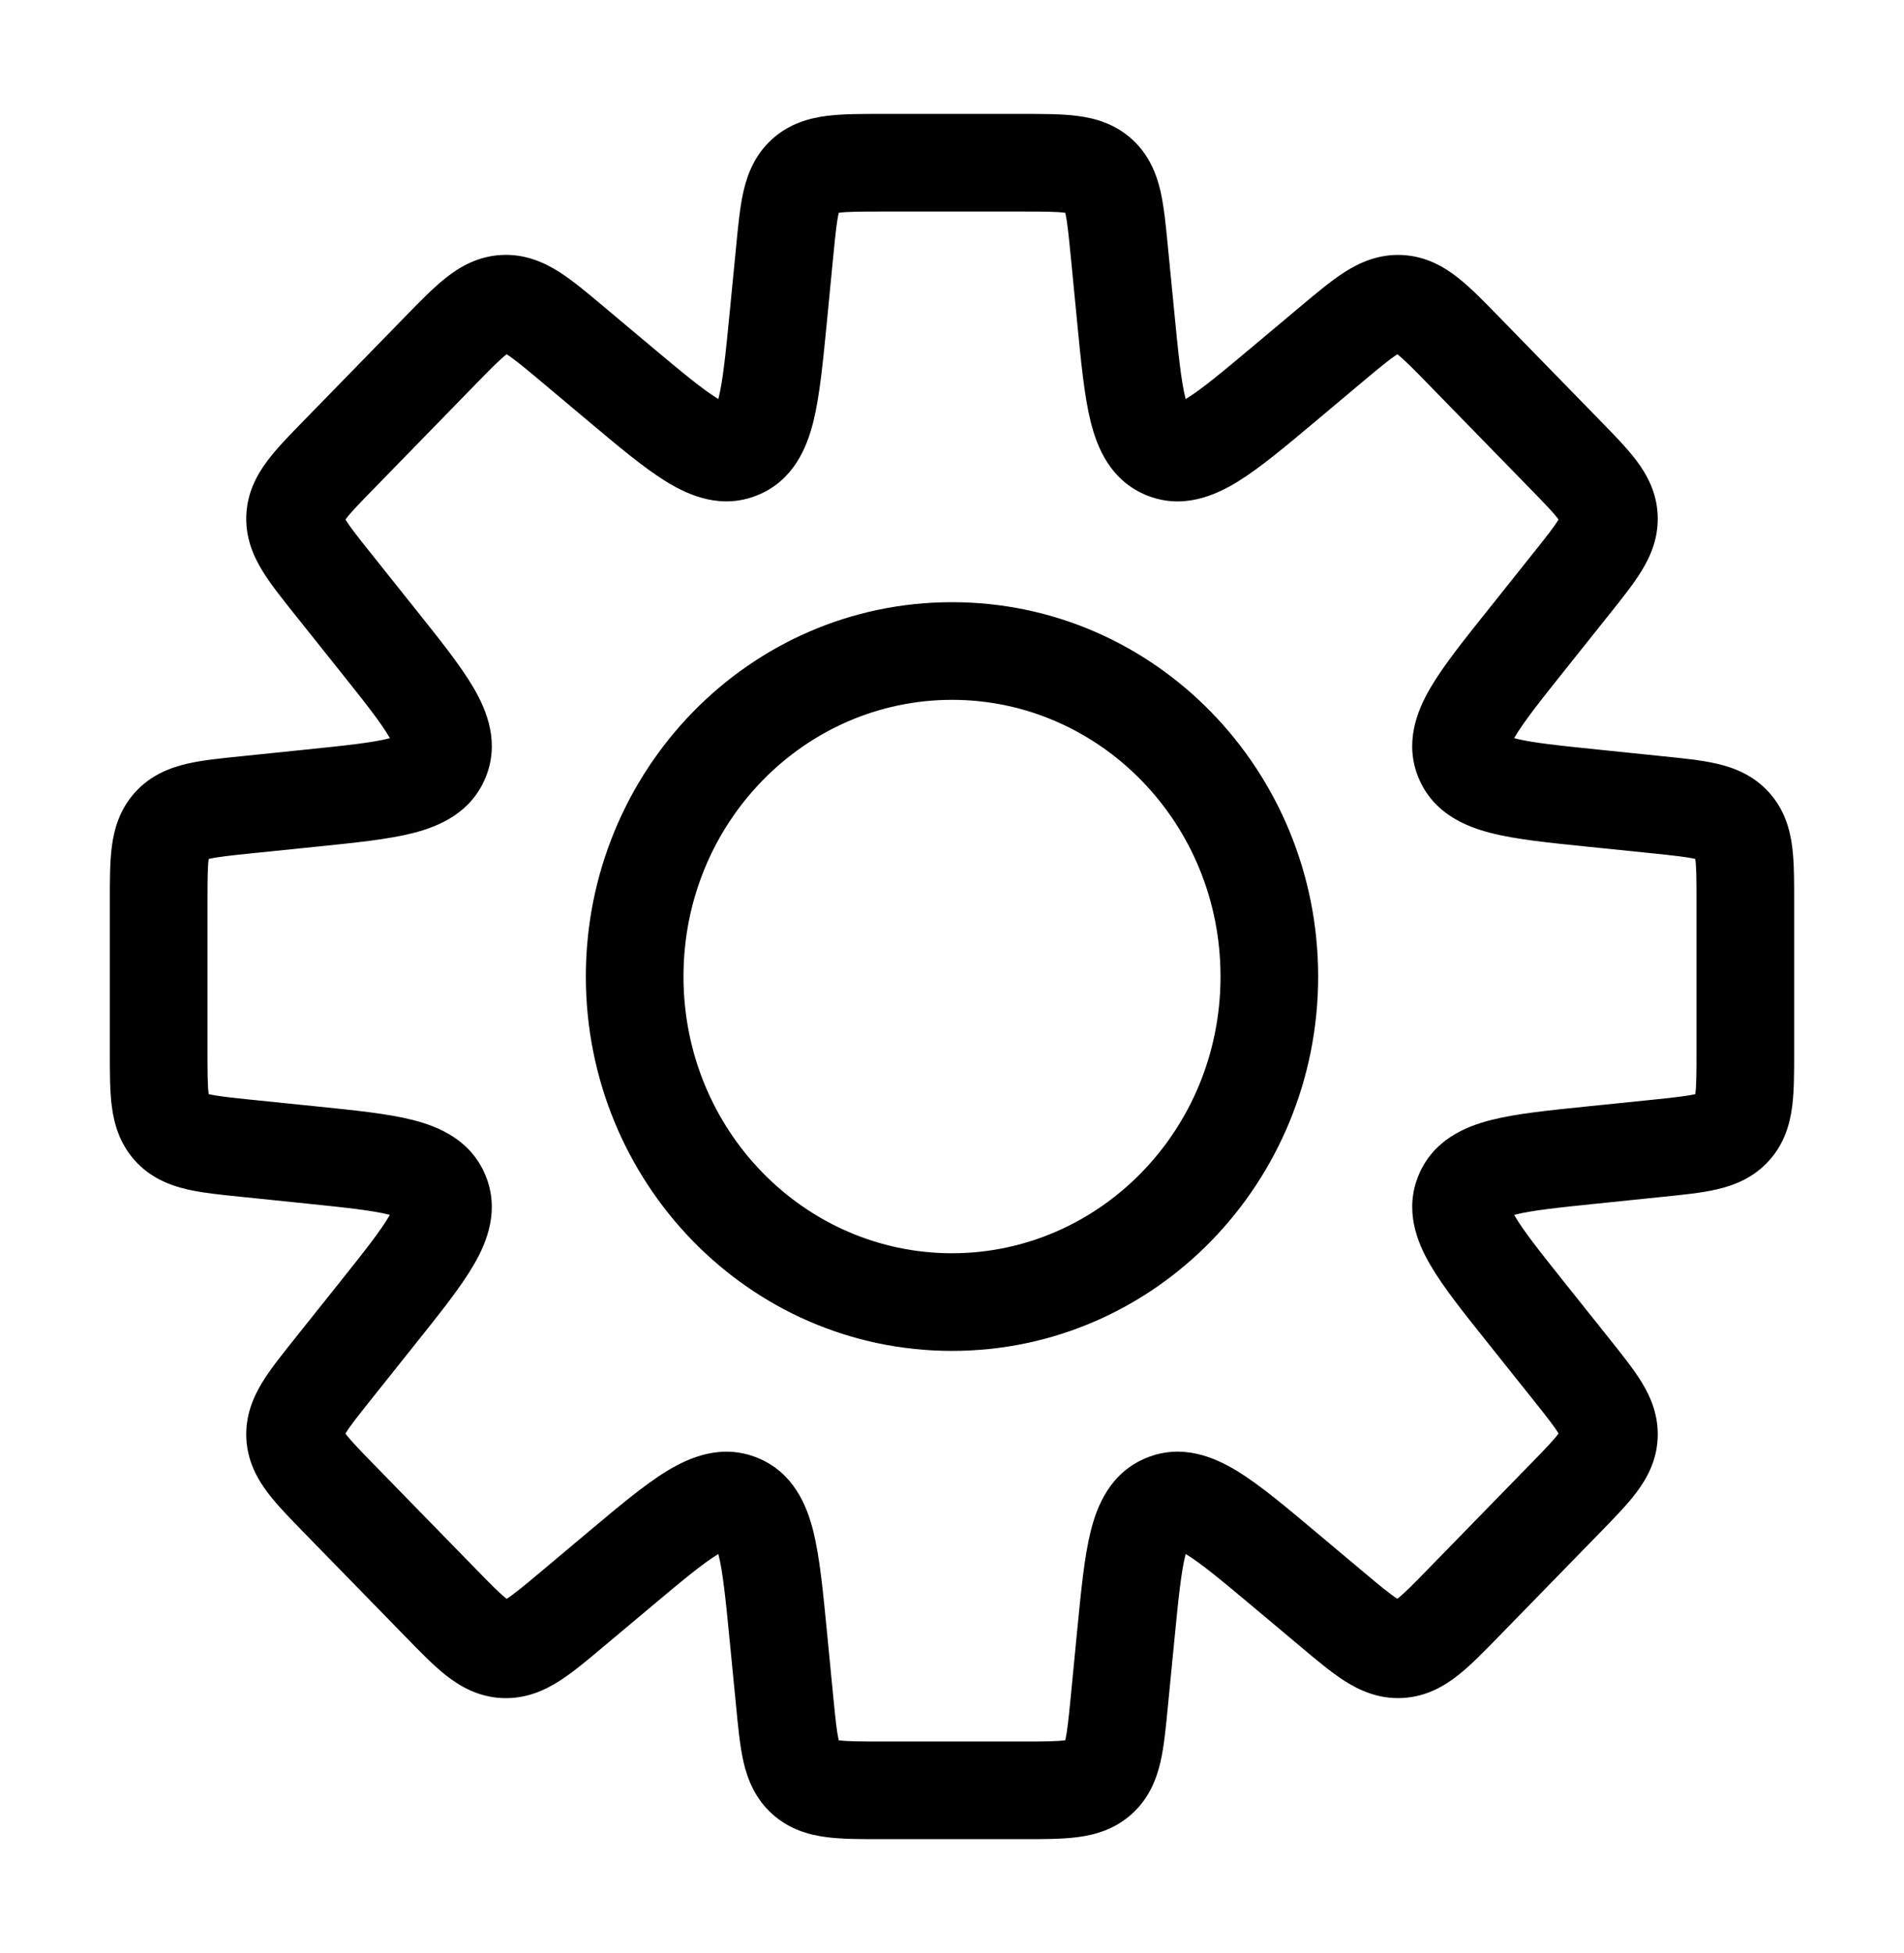 <svg width="39" height="40" viewBox="0 0 39 40" fill="none" xmlns="http://www.w3.org/2000/svg">
<path d="M22.926 5.139L21.931 5.236V5.236L22.926 5.139ZM23.059 6.498H24.059V6.45L24.054 6.401L23.059 6.498ZM23.059 6.498H22.059V6.547L22.063 6.595L23.059 6.498ZM23.86 9.216L24.238 8.29L23.86 9.216ZM26.335 7.836L26.978 8.602L26.978 8.602L26.335 7.836ZM27.27 7.051L26.628 6.285V6.285L27.27 7.051ZM28.674 6.222L28.624 7.221L28.674 6.222ZM29.988 7.187L29.272 7.885V7.885L29.988 7.187ZM32.056 9.308L32.772 8.61L32.056 9.308ZM32.955 10.588L33.954 10.539L32.955 10.588ZM32.188 11.952L31.406 11.328V11.328L32.188 11.952ZM31.264 13.109L32.046 13.733V13.733L31.264 13.109ZM29.982 15.552L30.904 15.165L30.904 15.165L29.982 15.552ZM32.624 16.346L32.522 17.341H32.522L32.624 16.346ZM33.954 16.483L33.852 17.477L33.954 16.483ZM35.492 16.899L34.75 17.569L34.75 17.569L35.492 16.899ZM35.492 23.101L34.75 22.431L34.75 22.431L35.492 23.101ZM33.954 23.518L33.852 22.523H33.852L33.954 23.518ZM32.624 23.654V24.654H32.676L32.727 24.649L32.624 23.654ZM32.624 23.654V22.654H32.573L32.522 22.659L32.624 23.654ZM29.983 24.448L29.061 24.061V24.061L29.983 24.448ZM31.265 26.891L32.047 26.267L31.265 26.891ZM32.188 28.048L31.406 28.671L32.188 28.048ZM32.955 29.411L31.956 29.361L32.955 29.411ZM32.056 30.691L31.34 29.993V29.993L32.056 30.691ZM29.988 32.812L30.704 33.511L29.988 32.812ZM28.674 33.778L28.624 32.779H28.624L28.674 33.778ZM27.27 32.948L27.913 32.182H27.913L27.27 32.948ZM26.335 32.163L25.628 32.87L25.659 32.901L25.692 32.929L26.335 32.163ZM26.335 32.163L27.042 31.456L27.011 31.425L26.978 31.397L26.335 32.163ZM23.059 33.501L22.063 33.404L22.059 33.452V33.501H23.059ZM23.059 33.501L24.054 33.598L24.059 33.55V33.501H23.059ZM22.926 34.861L21.931 34.764L22.926 34.861ZM22.515 36.407L21.843 35.667L21.843 35.667L22.515 36.407ZM16.485 36.407L17.157 35.667L17.157 35.667L16.485 36.407ZM16.074 34.861L17.069 34.764L17.069 34.764L16.074 34.861ZM15.941 33.502L14.946 33.599L15.941 33.502ZM12.665 32.164L12.022 31.398L12.665 32.164ZM11.729 32.949L12.372 33.715L11.729 32.949ZM10.326 33.778L10.376 32.78H10.376L10.326 33.778ZM9.012 32.813L9.728 32.115H9.728L9.012 32.813ZM6.943 30.692L6.227 31.39H6.227L6.943 30.692ZM6.045 29.412L7.043 29.362L6.045 29.412ZM6.812 28.048L6.03 27.425L6.03 27.425L6.812 28.048ZM7.735 26.891L8.517 27.514L7.735 26.891ZM9.018 24.448L9.94 24.061L9.94 24.061L9.018 24.448ZM6.376 23.654L6.274 24.649H6.274L6.376 23.654ZM5.046 23.518L5.148 22.523H5.148L5.046 23.518ZM3.508 23.101L2.765 23.771H2.765L3.508 23.101ZM3.25 21.528H2.25H3.25ZM3.25 18.472H4.25H3.25ZM3.508 16.899L4.25 17.569L4.25 17.569L3.508 16.899ZM5.046 16.483L5.148 17.477H5.148L5.046 16.483ZM6.377 16.346L6.275 15.351L6.377 16.346ZM9.018 15.552L8.096 15.164V15.164L9.018 15.552ZM7.736 13.109L8.518 12.486L7.736 13.109ZM6.812 11.951L6.03 12.575L6.812 11.951ZM6.045 10.588L7.043 10.637V10.637L6.045 10.588ZM6.944 9.307L7.66 10.006H7.66L6.944 9.307ZM9.012 7.186L9.728 7.884V7.884L9.012 7.186ZM10.326 6.221L10.376 7.22H10.376L10.326 6.221ZM11.729 7.05L11.087 7.816L11.087 7.816L11.729 7.05ZM12.665 7.836L13.308 7.07L12.665 7.836ZM15.941 6.498L14.946 6.401V6.401L15.941 6.498ZM16.074 5.139L15.079 5.042V5.042L16.074 5.139ZM23.921 5.042C23.882 4.64 23.845 4.242 23.771 3.918C23.69 3.566 23.539 3.172 23.187 2.852L21.843 4.333C21.776 4.273 21.789 4.223 21.822 4.365C21.86 4.535 21.886 4.781 21.931 5.236L23.921 5.042ZM24.054 6.401L23.921 5.042L21.931 5.236L22.063 6.595L24.054 6.401ZM24.059 6.498V6.498H22.059V6.498H24.059ZM24.238 8.29C24.416 8.363 24.369 8.508 24.281 8.153C24.193 7.798 24.138 7.265 24.054 6.401L22.063 6.595C22.141 7.391 22.208 8.103 22.34 8.635C22.472 9.167 22.746 9.841 23.482 10.142L24.238 8.29ZM25.692 7.07C25.027 7.628 24.615 7.971 24.304 8.162C23.992 8.354 24.061 8.218 24.238 8.29L23.482 10.142C24.218 10.443 24.885 10.152 25.352 9.865C25.819 9.578 26.365 9.116 26.978 8.602L25.692 7.07ZM26.628 6.285L25.692 7.07L26.978 8.602L27.913 7.817L26.628 6.285ZM28.724 5.223C28.24 5.199 27.849 5.376 27.54 5.574C27.255 5.756 26.944 6.02 26.628 6.285L27.913 7.817C28.271 7.517 28.467 7.355 28.617 7.26C28.742 7.179 28.716 7.225 28.624 7.221L28.724 5.223ZM30.704 6.489C30.416 6.193 30.133 5.9 29.867 5.691C29.579 5.463 29.208 5.247 28.724 5.223L28.624 7.221C28.532 7.216 28.511 7.168 28.628 7.26C28.767 7.37 28.946 7.55 29.272 7.885L30.704 6.489ZM32.772 8.61L30.704 6.489L29.272 7.885L31.34 10.006L32.772 8.61ZM33.954 10.539C33.931 10.073 33.73 9.713 33.517 9.43C33.321 9.17 33.047 8.892 32.772 8.61L31.34 10.006C31.652 10.326 31.819 10.499 31.92 10.634C32.005 10.747 31.961 10.726 31.956 10.638L33.954 10.539ZM32.97 12.575C33.215 12.267 33.46 11.964 33.629 11.685C33.814 11.383 33.977 11.004 33.954 10.539L31.956 10.638C31.952 10.55 31.994 10.525 31.921 10.646C31.833 10.79 31.685 10.979 31.406 11.328L32.97 12.575ZM32.046 13.733L32.97 12.575L31.406 11.328L30.483 12.486L32.046 13.733ZM30.904 15.165C30.976 15.335 30.848 15.403 31.024 15.102C31.201 14.797 31.521 14.391 32.046 13.733L30.483 12.486C30 13.091 29.564 13.633 29.294 14.097C29.023 14.563 28.759 15.222 29.06 15.939L30.904 15.165ZM32.726 15.351C31.888 15.265 31.375 15.21 31.033 15.123C30.694 15.037 30.833 14.994 30.904 15.165L29.06 15.939C29.361 16.656 30.017 16.928 30.54 17.061C31.059 17.194 31.752 17.262 32.522 17.341L32.726 15.351ZM34.056 15.488L32.726 15.351L32.522 17.341L33.852 17.477L34.056 15.488ZM36.235 16.229C35.917 15.877 35.526 15.725 35.175 15.643C34.852 15.567 34.456 15.529 34.056 15.488L33.852 17.477C34.305 17.524 34.55 17.551 34.718 17.59C34.859 17.623 34.81 17.636 34.75 17.569L36.235 16.229ZM36.75 18.472C36.75 18.07 36.752 17.672 36.71 17.343C36.664 16.986 36.553 16.581 36.235 16.229L34.75 17.569C34.69 17.503 34.708 17.455 34.726 17.599C34.748 17.77 34.75 18.016 34.75 18.472H36.75ZM36.75 21.528V18.472H34.75V21.528H36.75ZM36.235 23.771C36.553 23.419 36.664 23.014 36.71 22.657C36.752 22.328 36.75 21.93 36.75 21.528H34.75C34.75 21.984 34.748 22.23 34.726 22.401C34.708 22.545 34.69 22.497 34.75 22.431L36.235 23.771ZM34.056 24.512C34.456 24.471 34.852 24.433 35.175 24.357C35.526 24.275 35.917 24.123 36.235 23.771L34.75 22.431C34.81 22.364 34.859 22.377 34.718 22.41C34.55 22.449 34.305 22.476 33.852 22.523L34.056 24.512ZM32.727 24.649L34.056 24.512L33.852 22.523L32.522 22.659L32.727 24.649ZM32.624 24.654H32.624V22.654H32.624V24.654ZM30.905 24.836C30.833 25.006 30.695 24.963 31.033 24.877C31.375 24.79 31.889 24.735 32.727 24.649L32.522 22.659C31.752 22.738 31.06 22.806 30.54 22.939C30.017 23.072 29.362 23.344 29.061 24.061L30.905 24.836ZM32.047 26.267C31.522 25.609 31.202 25.203 31.024 24.898C30.849 24.596 30.976 24.665 30.905 24.836L29.061 24.061C28.759 24.779 29.024 25.437 29.295 25.903C29.564 26.367 30 26.909 30.483 27.514L32.047 26.267ZM32.97 27.424L32.047 26.267L30.483 27.514L31.406 28.671L32.97 27.424ZM33.954 29.46C33.977 28.995 33.814 28.617 33.63 28.314C33.46 28.036 33.215 27.732 32.97 27.424L31.406 28.671C31.685 29.02 31.833 29.209 31.921 29.354C31.994 29.474 31.952 29.449 31.956 29.361L33.954 29.46ZM32.773 31.389C33.047 31.107 33.321 30.829 33.517 30.569C33.731 30.286 33.931 29.926 33.954 29.46L31.956 29.361C31.961 29.273 32.005 29.253 31.92 29.365C31.819 29.5 31.652 29.673 31.34 29.993L32.773 31.389ZM30.704 33.511L32.773 31.389L31.34 29.993L29.272 32.114L30.704 33.511ZM28.724 34.776C29.208 34.752 29.579 34.536 29.867 34.309C30.133 34.099 30.416 33.806 30.704 33.511L29.272 32.114C28.946 32.449 28.768 32.629 28.628 32.739C28.511 32.832 28.532 32.783 28.624 32.779L28.724 34.776ZM26.628 33.714C26.944 33.98 27.255 34.243 27.54 34.425C27.849 34.623 28.24 34.8 28.724 34.776L28.624 32.779C28.716 32.774 28.742 32.82 28.617 32.74C28.467 32.644 28.271 32.483 27.913 32.182L26.628 33.714ZM25.692 32.929L26.628 33.714L27.913 32.182L26.978 31.397L25.692 32.929ZM25.628 32.87L25.628 32.87L27.042 31.456L27.042 31.456L25.628 32.87ZM24.238 31.709C24.061 31.782 23.992 31.645 24.304 31.837C24.615 32.029 25.027 32.371 25.692 32.929L26.978 31.397C26.365 30.883 25.819 30.421 25.352 30.134C24.885 29.847 24.218 29.557 23.482 29.858L24.238 31.709ZM24.054 33.598C24.138 32.734 24.193 32.201 24.281 31.847C24.369 31.491 24.416 31.637 24.238 31.709L23.482 29.858C22.746 30.158 22.472 30.832 22.34 31.364C22.208 31.896 22.141 32.608 22.063 33.404L24.054 33.598ZM24.059 33.501V33.501H22.059V33.501H24.059ZM23.921 34.958L24.054 33.598L22.063 33.404L21.931 34.764L23.921 34.958ZM23.187 37.148C23.539 36.828 23.69 36.434 23.771 36.082C23.845 35.758 23.882 35.36 23.921 34.958L21.931 34.764C21.886 35.219 21.86 35.465 21.822 35.635C21.789 35.777 21.776 35.727 21.843 35.667L23.187 37.148ZM20.936 37.667C21.34 37.667 21.739 37.669 22.069 37.626C22.428 37.58 22.834 37.468 23.187 37.148L21.843 35.667C21.91 35.606 21.957 35.624 21.813 35.642C21.641 35.665 21.393 35.667 20.936 35.667V37.667ZM18.064 37.667H20.936V35.667H18.064V37.667ZM15.813 37.148C16.166 37.468 16.572 37.58 16.931 37.626C17.261 37.669 17.66 37.667 18.064 37.667V35.667C17.607 35.667 17.359 35.665 17.187 35.642C17.043 35.624 17.09 35.606 17.157 35.667L15.813 37.148ZM15.079 34.958C15.118 35.36 15.155 35.758 15.229 36.082C15.31 36.434 15.461 36.828 15.813 37.148L17.157 35.667C17.224 35.727 17.211 35.777 17.178 35.635C17.14 35.465 17.114 35.219 17.069 34.764L15.079 34.958ZM14.946 33.599L15.079 34.958L17.069 34.764L16.937 33.405L14.946 33.599ZM14.762 31.71C14.584 31.637 14.631 31.492 14.719 31.847C14.807 32.202 14.862 32.735 14.946 33.599L16.937 33.405C16.859 32.609 16.792 31.897 16.66 31.365C16.528 30.833 16.254 30.159 15.518 29.858L14.762 31.71ZM13.308 32.93C13.973 32.372 14.385 32.029 14.696 31.838C15.008 31.646 14.939 31.782 14.762 31.71L15.518 29.858C14.782 29.558 14.115 29.848 13.648 30.135C13.181 30.422 12.635 30.884 12.022 31.398L13.308 32.93ZM12.372 33.715L13.308 32.93L12.022 31.398L11.087 32.183L12.372 33.715ZM10.276 34.777C10.76 34.801 11.151 34.624 11.46 34.426C11.745 34.244 12.056 33.981 12.372 33.715L11.087 32.183C10.729 32.483 10.533 32.645 10.383 32.741C10.258 32.821 10.284 32.775 10.376 32.78L10.276 34.777ZM8.296 33.511C8.584 33.807 8.867 34.1 9.132 34.31C9.421 34.537 9.792 34.753 10.276 34.777L10.376 32.78C10.468 32.784 10.489 32.833 10.372 32.74C10.232 32.63 10.054 32.45 9.728 32.115L8.296 33.511ZM6.227 31.39L8.296 33.511L9.728 32.115L7.659 29.994L6.227 31.39ZM5.046 29.461C5.069 29.927 5.269 30.287 5.483 30.57C5.679 30.83 5.952 31.108 6.227 31.39L7.659 29.994C7.348 29.674 7.181 29.501 7.08 29.366C6.995 29.253 7.039 29.274 7.043 29.362L5.046 29.461ZM6.03 27.425C5.785 27.733 5.54 28.036 5.37 28.315C5.186 28.618 5.023 28.996 5.046 29.461L7.043 29.362C7.048 29.45 7.006 29.475 7.079 29.355C7.167 29.21 7.315 29.021 7.594 28.672L6.03 27.425ZM6.954 26.267L6.03 27.425L7.594 28.672L8.517 27.514L6.954 26.267ZM8.096 24.836C8.024 24.665 8.152 24.597 7.976 24.898C7.799 25.203 7.479 25.609 6.954 26.267L8.517 27.514C9 26.909 9.436 26.367 9.705 25.903C9.977 25.437 10.241 24.779 9.94 24.061L8.096 24.836ZM6.274 24.649C7.112 24.735 7.625 24.79 7.967 24.877C8.305 24.963 8.167 25.006 8.096 24.836L9.94 24.061C9.638 23.344 8.983 23.072 8.46 22.939C7.941 22.806 7.248 22.738 6.478 22.659L6.274 24.649ZM4.944 24.512L6.274 24.649L6.478 22.659L5.148 22.523L4.944 24.512ZM2.765 23.771C3.083 24.123 3.475 24.275 3.825 24.357C4.148 24.433 4.544 24.471 4.944 24.512L5.148 22.523C4.695 22.476 4.45 22.449 4.282 22.41C4.141 22.377 4.19 22.364 4.25 22.431L2.765 23.771ZM2.25 21.528C2.25 21.93 2.248 22.328 2.29 22.657C2.336 23.014 2.448 23.419 2.765 23.771L4.25 22.431C4.31 22.497 4.292 22.545 4.274 22.401C4.252 22.23 4.25 21.984 4.25 21.528H2.25ZM2.25 18.472L2.25 21.528H4.25L4.25 18.472H2.25ZM2.765 16.229C2.448 16.581 2.336 16.986 2.29 17.343C2.248 17.672 2.25 18.07 2.25 18.472H4.25C4.25 18.016 4.252 17.77 4.274 17.599C4.292 17.455 4.31 17.503 4.25 17.569L2.765 16.229ZM4.944 15.488C4.544 15.529 4.148 15.567 3.825 15.643C3.475 15.725 3.083 15.877 2.765 16.229L4.25 17.569C4.19 17.636 4.141 17.623 4.282 17.59C4.45 17.551 4.695 17.524 5.148 17.477L4.944 15.488ZM6.275 15.351L4.944 15.488L5.148 17.477L6.479 17.341L6.275 15.351ZM8.096 15.164C8.168 14.994 8.306 15.037 7.968 15.123C7.626 15.21 7.112 15.265 6.275 15.351L6.479 17.341C7.249 17.262 7.941 17.194 8.461 17.061C8.984 16.928 9.639 16.656 9.94 15.939L8.096 15.164ZM6.954 13.733C7.48 14.391 7.8 14.797 7.977 15.101C8.152 15.403 8.025 15.335 8.096 15.164L9.94 15.939C10.242 15.221 9.977 14.563 9.706 14.097C9.437 13.633 9.001 13.091 8.518 12.486L6.954 13.733ZM6.03 12.575L6.954 13.733L8.518 12.486L7.594 11.327L6.03 12.575ZM5.046 10.538C5.023 11.004 5.186 11.382 5.371 11.684C5.54 11.963 5.785 12.267 6.03 12.575L7.594 11.327C7.315 10.978 7.167 10.789 7.079 10.645C7.006 10.524 7.048 10.55 7.043 10.637L5.046 10.538ZM6.228 8.609C5.953 8.891 5.679 9.169 5.483 9.43C5.269 9.713 5.069 10.073 5.046 10.538L7.043 10.637C7.039 10.725 6.995 10.746 7.08 10.634C7.181 10.499 7.348 10.325 7.66 10.006L6.228 8.609ZM8.296 6.488L6.228 8.609L7.66 10.006L9.728 7.884L8.296 6.488ZM10.276 5.222C9.792 5.246 9.421 5.462 9.133 5.69C8.867 5.9 8.584 6.192 8.296 6.488L9.728 7.884C10.054 7.55 10.232 7.37 10.372 7.259C10.489 7.167 10.468 7.215 10.376 7.22L10.276 5.222ZM12.372 6.284C12.056 6.019 11.745 5.756 11.46 5.573C11.151 5.376 10.76 5.198 10.276 5.222L10.376 7.22C10.284 7.224 10.258 7.178 10.383 7.259C10.533 7.355 10.729 7.516 11.087 7.816L12.372 6.284ZM13.308 7.07L12.372 6.284L11.087 7.816L12.023 8.602L13.308 7.07ZM14.762 8.29C14.94 8.217 15.008 8.353 14.696 8.161C14.385 7.97 13.973 7.627 13.308 7.07L12.023 8.602C12.635 9.116 13.181 9.577 13.648 9.865C14.115 10.152 14.782 10.442 15.518 10.141L14.762 8.29ZM14.946 6.401C14.862 7.264 14.807 7.797 14.719 8.152C14.631 8.507 14.585 8.362 14.762 8.29L15.518 10.141C16.254 9.841 16.528 9.166 16.66 8.635C16.792 8.102 16.859 7.391 16.937 6.595L14.946 6.401ZM15.079 5.042L14.946 6.401L16.937 6.595L17.069 5.236L15.079 5.042ZM15.813 2.852C15.461 3.172 15.31 3.566 15.229 3.918C15.155 4.242 15.118 4.64 15.079 5.042L17.069 5.236C17.114 4.781 17.14 4.535 17.178 4.365C17.211 4.223 17.224 4.273 17.157 4.333L15.813 2.852ZM18.064 2.333C17.66 2.333 17.261 2.331 16.931 2.374C16.572 2.42 16.166 2.532 15.813 2.852L17.157 4.333C17.09 4.394 17.043 4.376 17.187 4.358C17.359 4.335 17.607 4.333 18.064 4.333V2.333ZM20.936 2.333H18.064V4.333H20.936V2.333ZM23.187 2.852C22.834 2.532 22.428 2.42 22.069 2.374C21.739 2.331 21.34 2.333 20.936 2.333V4.333C21.393 4.333 21.641 4.335 21.813 4.358C21.957 4.376 21.91 4.394 21.843 4.333L23.187 2.852ZM25 20C25 23.154 22.514 25.667 19.5 25.667V27.667C23.666 27.667 27 24.21 27 20H25ZM19.5 14.333C22.514 14.333 25 16.846 25 20H27C27 15.79 23.666 12.333 19.5 12.333V14.333ZM14 20C14 16.846 16.486 14.333 19.5 14.333V12.333C15.334 12.333 12 15.79 12 20H14ZM19.5 25.667C16.486 25.667 14 23.154 14 20H12C12 24.21 15.334 27.667 19.5 27.667V25.667Z" fill="black"/>
</svg>

